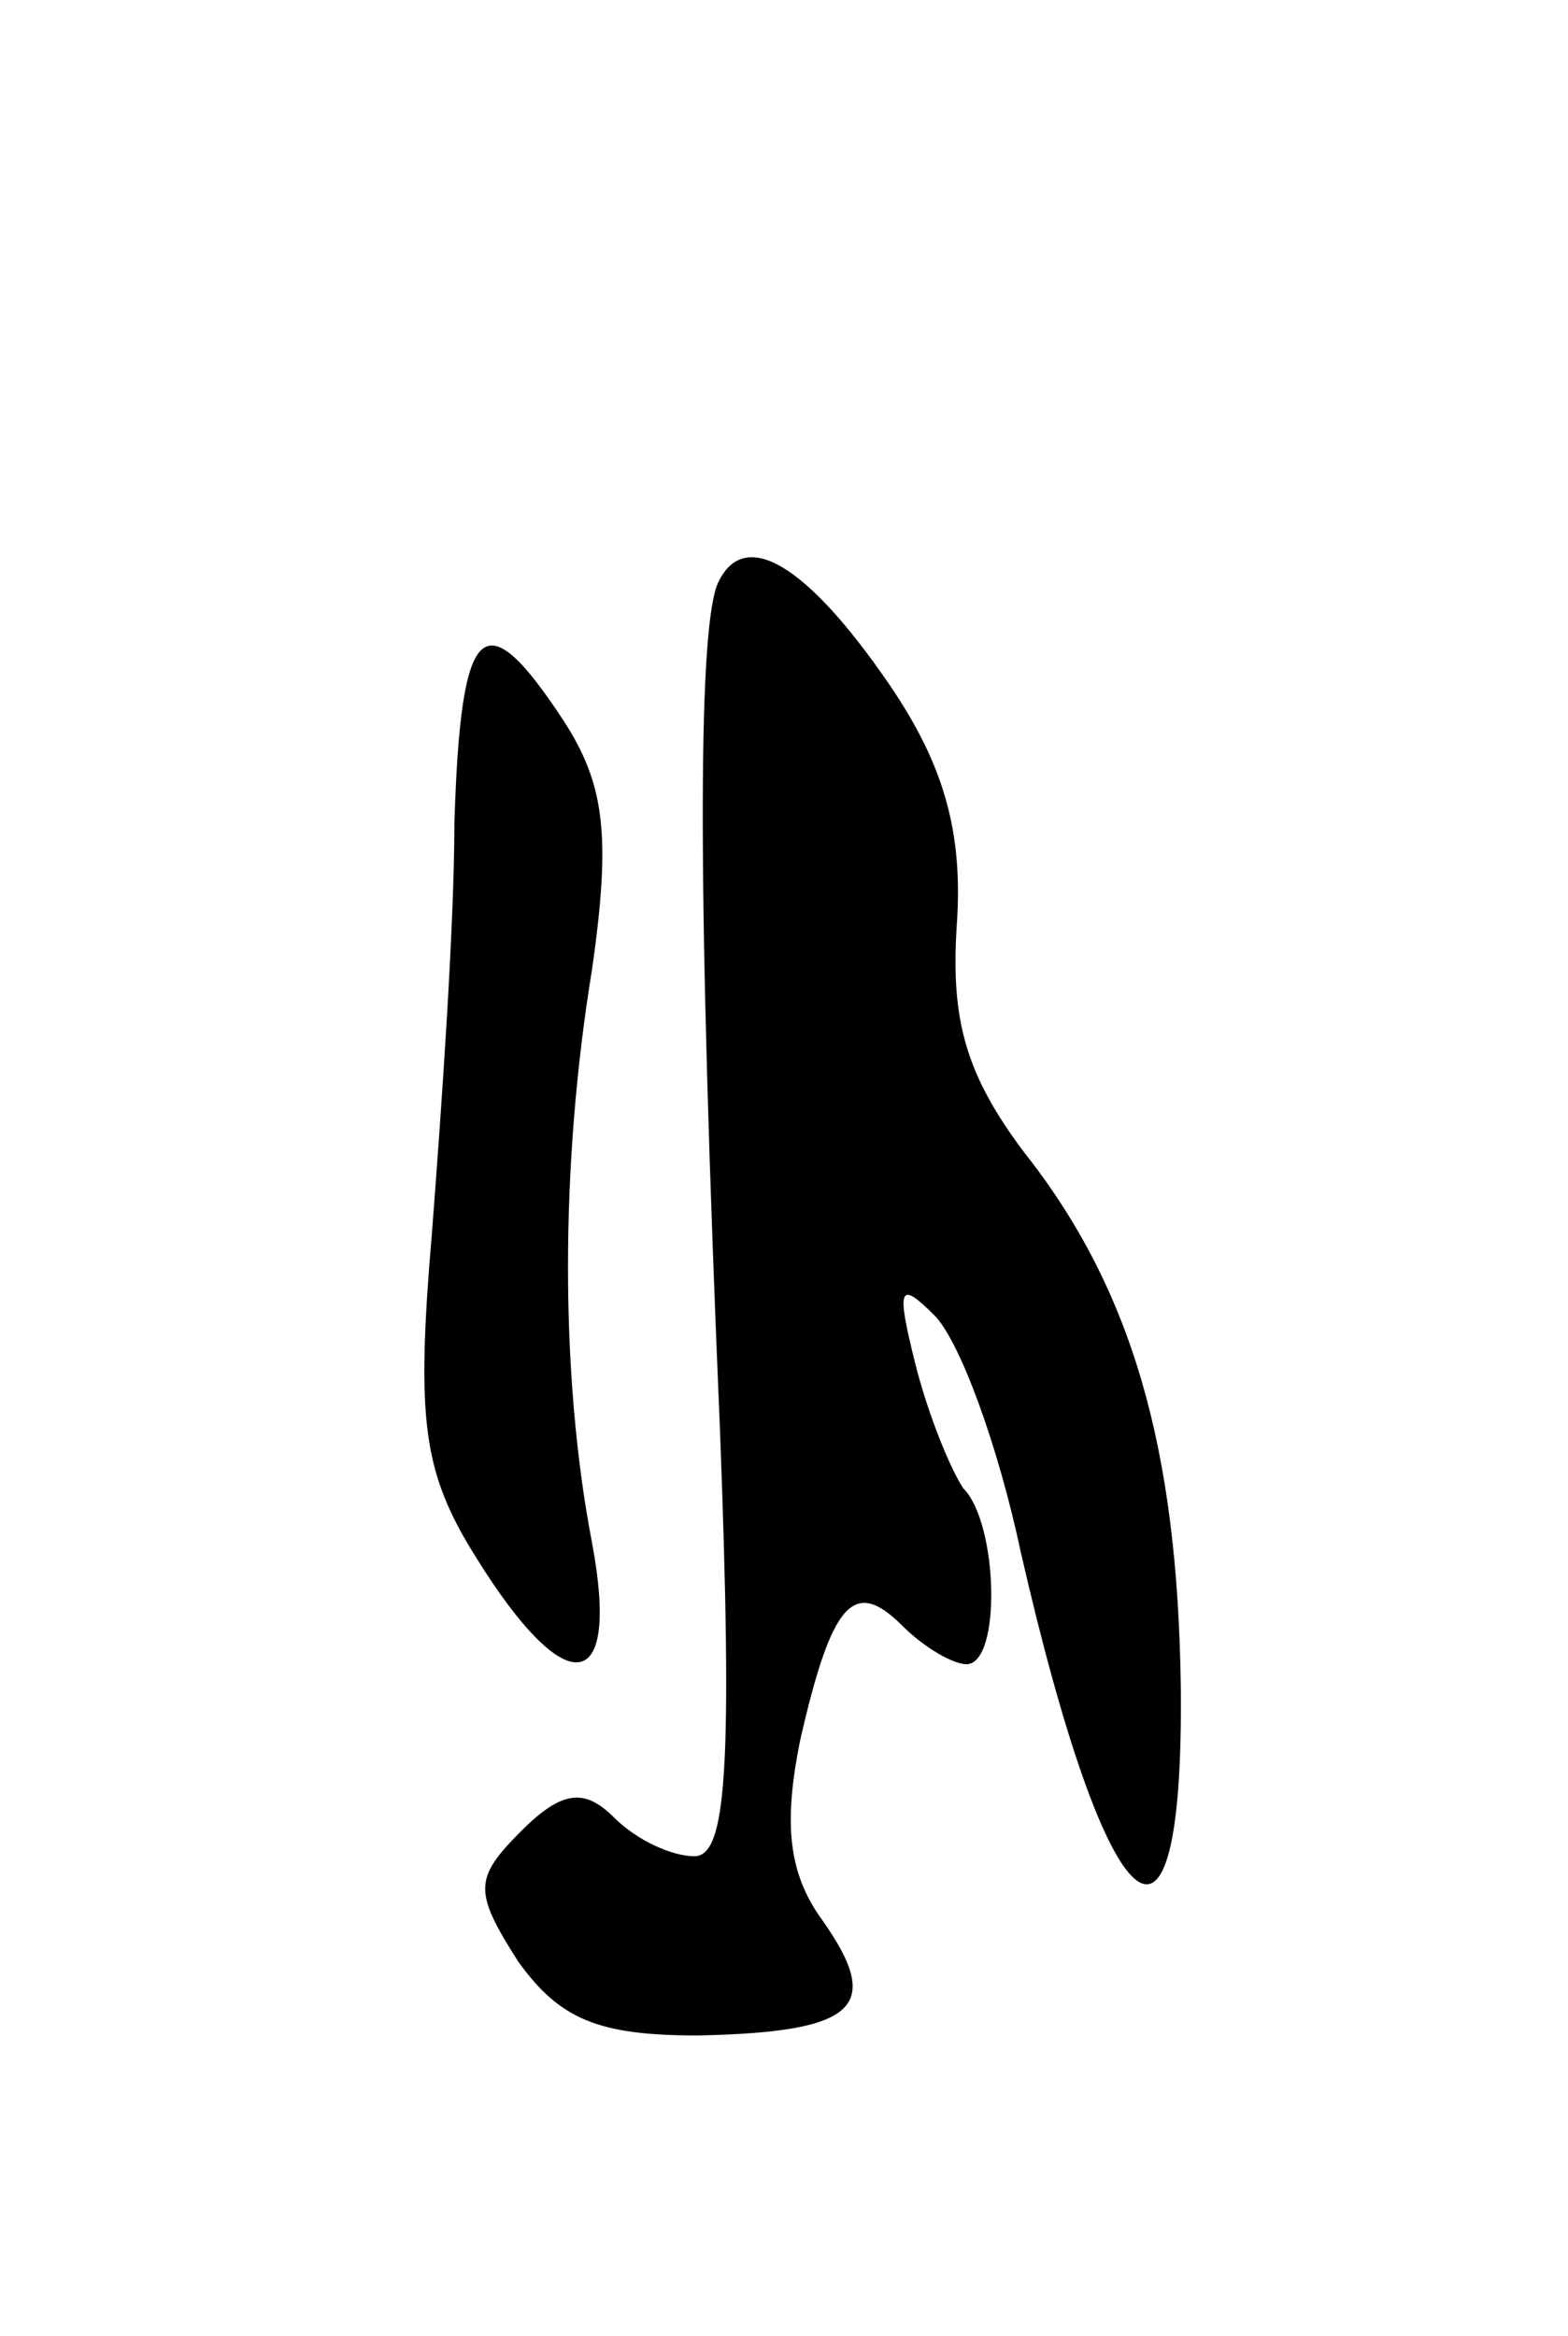 <svg version="1.0" xmlns="http://www.w3.org/2000/svg"
 width="49pt" height="73pt" viewBox="0 0 49 73"
 preserveAspectRatio="xMidYMid meet">
<g transform="translate(0,73) scale(0.1,-0.1)"
fill="#000000" stroke="none">
<path d="M224 547 c-6 -17 -6 -99 1 -264 4 -106 2 -133 -8 -133 -7 0 -18 5
-25 12 -9 9 -16 9 -29 -4 -15 -15 -15 -19 -1 -41 13 -18 25 -23 56 -23 50 1
58 9 39 36 -11 15 -12 31 -7 56 10 44 17 51 32 36 7 -7 16 -12 20 -12 11 0 10
44 -1 55 -4 6 -11 23 -15 39 -6 24 -5 26 6 15 8 -8 20 -41 27 -74 27 -118 51
-140 50 -42 -1 74 -15 124 -49 167 -18 24 -23 41 -21 71 2 29 -4 50 -21 75
-26 38 -46 50 -54 31z"/>
<path d="M142 473 c0 -32 -4 -89 -7 -128 -5 -59 -3 -75 14 -102 28 -45 45 -43
36 5 -10 52 -10 118 0 179 6 42 4 58 -9 78 -25 38 -32 31 -34 -32z"/>
</g>
</svg>
